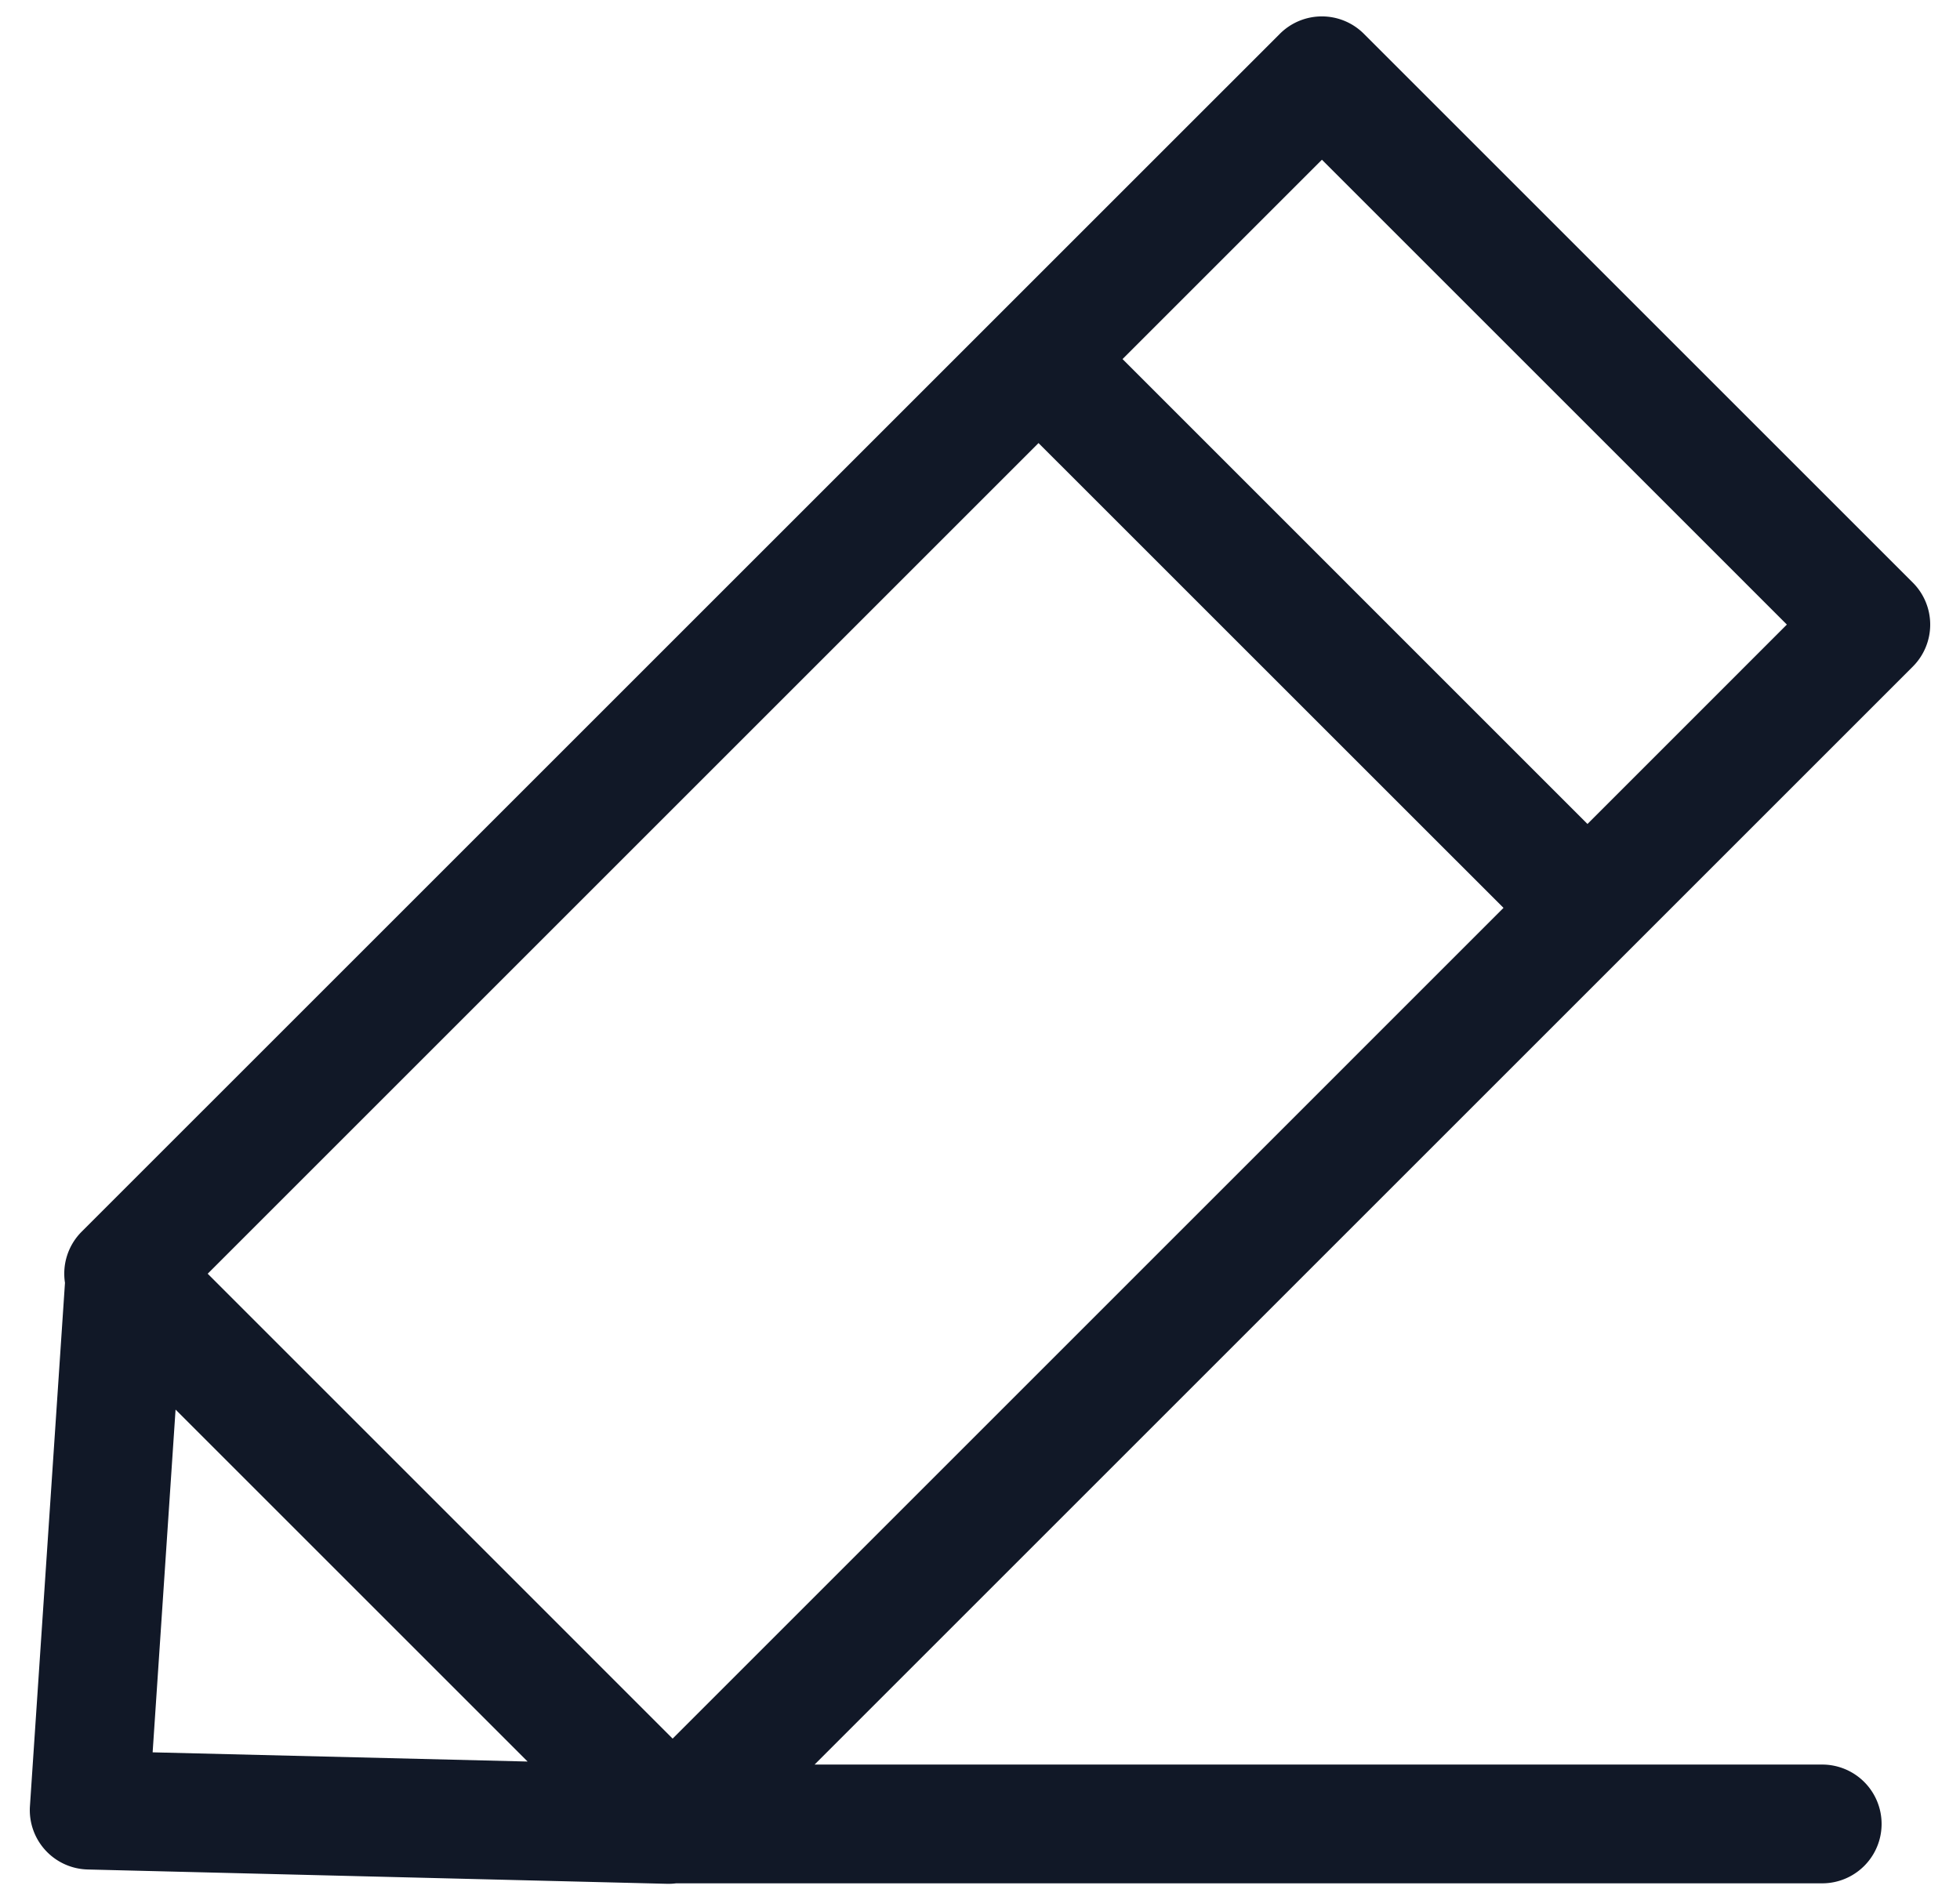 <svg xmlns="http://www.w3.org/2000/svg" width="33" height="32" fill="none" viewBox="0 0 33 32"><path fill="#111827" fill-rule="evenodd" d="M22.963.569a1 1 0 0 0-1.414 0L1.374 20.743a.999.999 0 0 0-.28.86l-.59 8.814a1 1 0 0 0 .973 1.066l9.754.241a1.02 1.02 0 0 0 .153-.008H30.68a1 1 0 1 0 0-2H13.715l18.49-18.49a1 1 0 0 0 0-1.415L22.964.57ZM2.57 29.509l.386-5.771 5.927 5.927-6.313-.155ZM18.9 6.047l3.357-3.357 7.828 7.828-3.357 3.358-7.828-7.829Zm-1.415 1.415L3.497 21.45l7.828 7.829 13.989-13.99-7.828-7.827Z" clip-rule="evenodd"/></svg>